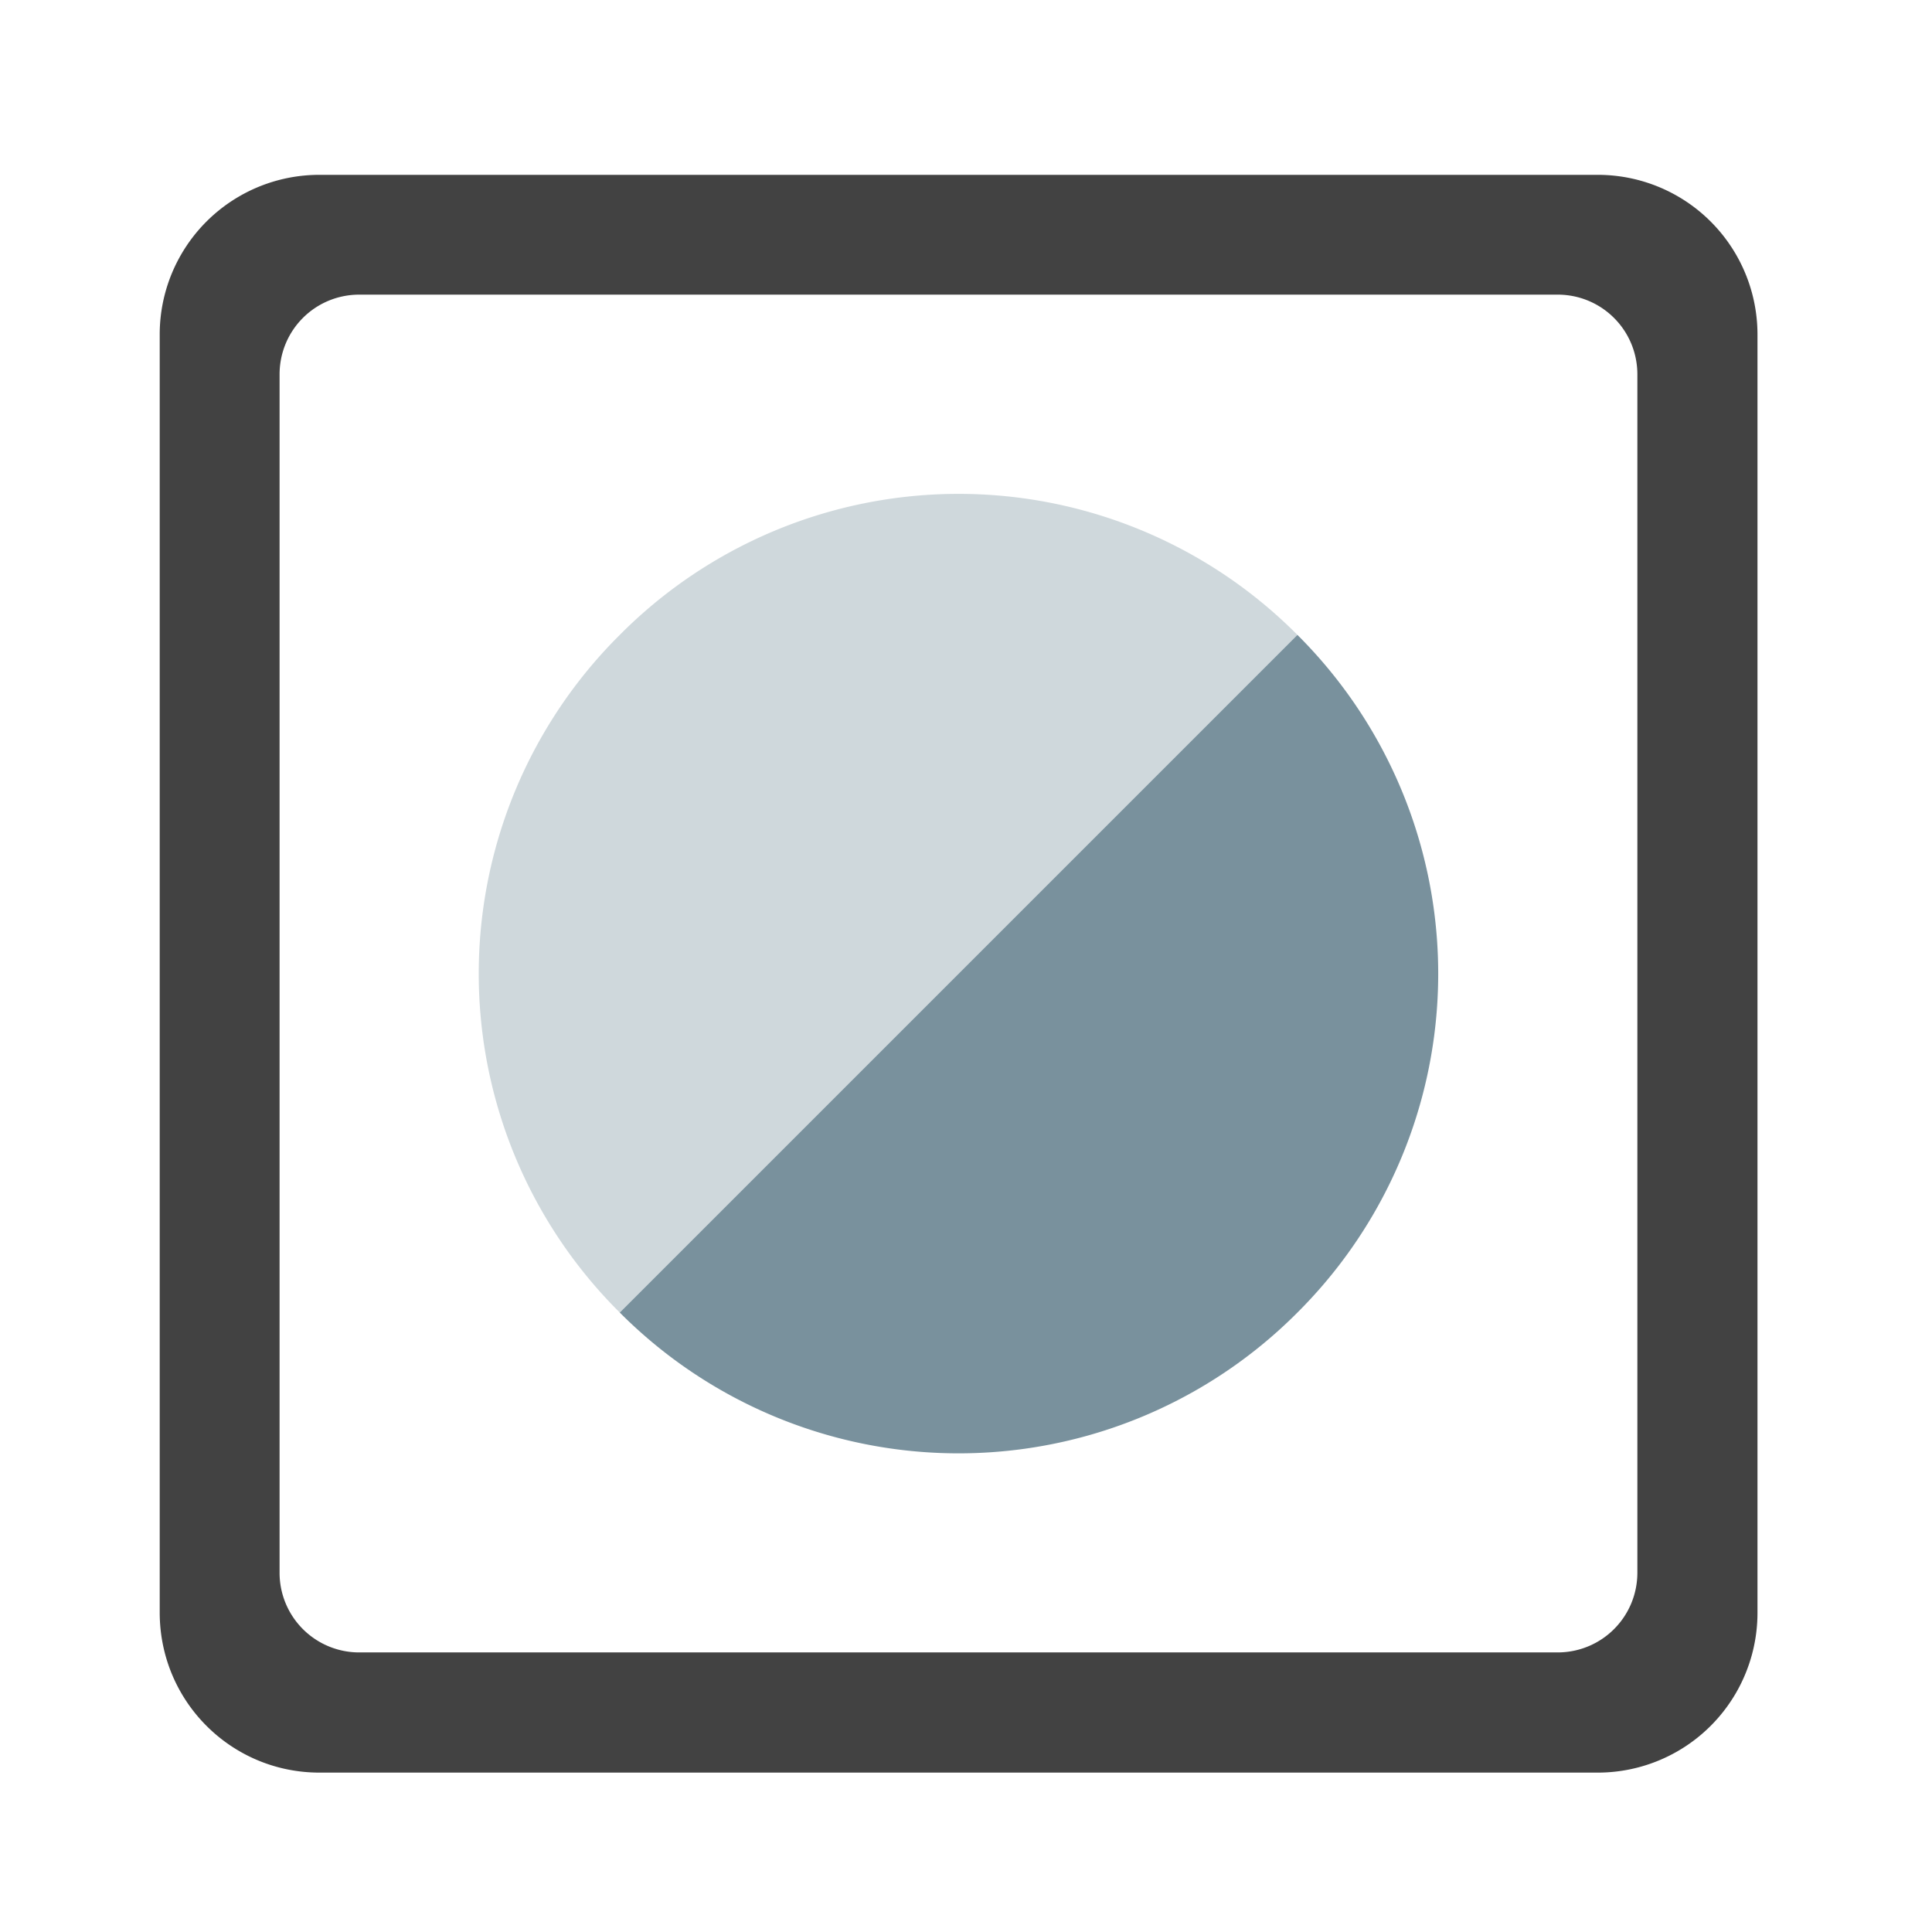 <svg xmlns="http://www.w3.org/2000/svg" width="32" height="32" viewBox="0 0 24 24"><path d="M3.969 2.172a1.982 1.982 0 0 0-1.985 1.984v15.875c0 1.102.887 1.989 1.985 1.989h15.875a1.984 1.984 0 0 0 1.988-1.989V4.156a1.983 1.983 0 0 0-1.988-1.984zm.496 1.488h14.883c.55 0 .992.442.992.992v14.883c0 .55-.442.992-.992.992H4.465a.989.989 0 0 1-.992-.992V4.652c0-.55.441-.992.992-.992zm0 0" fill="#424242"/><path d="M16.117 7.887a5.932 5.932 0 0 0-8.418 0 5.932 5.932 0 0 0 0 8.418zm0 0" fill="#cfd8dc" fill-opacity=".99"/><path d="M16.117 7.887a5.939 5.939 0 0 1 0 8.418 5.939 5.939 0 0 1-8.418 0zm0 0" fill="#78909c" fill-opacity=".99"/></svg>